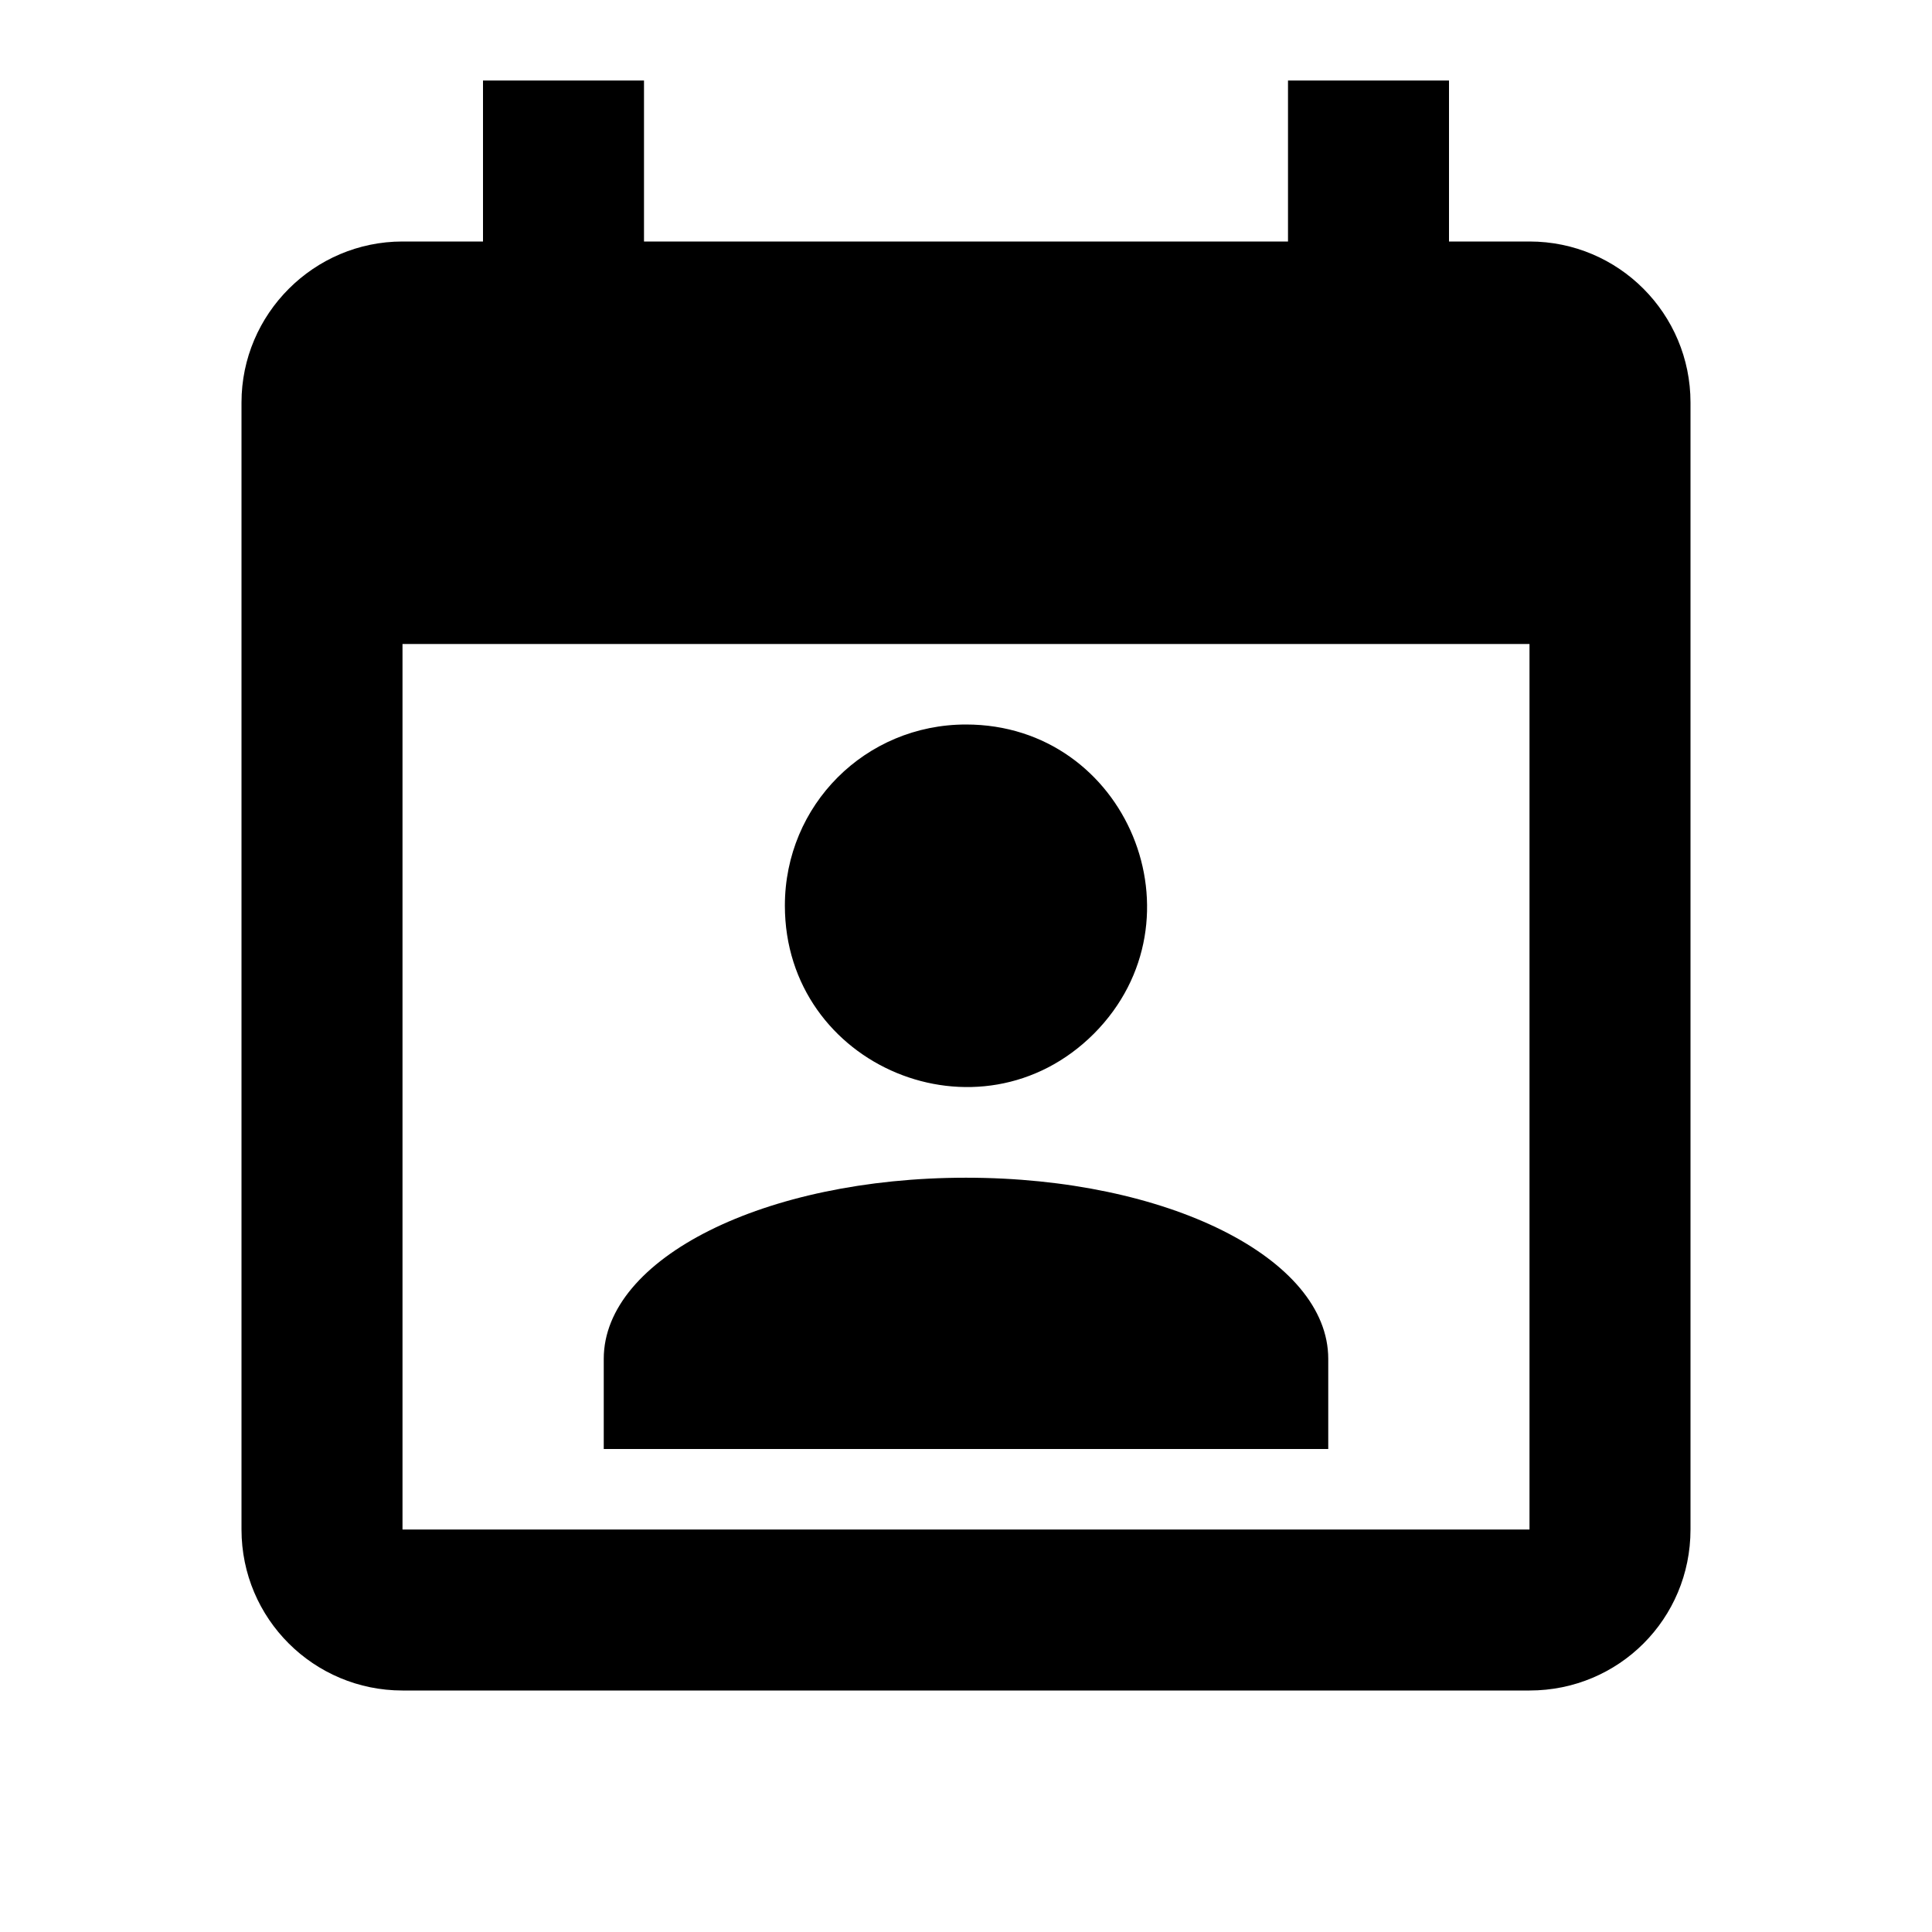 <svg xmlns="http://www.w3.org/2000/svg" id="mdi-calendar-account" viewBox="0 0 24 24" fill="currentColor"><path d="M12 9C14 9 15 11.42 13.59 12.84C12.17 14.26 9.75 13.25 9.75 11.25C9.75 10 10.75 9 12 9M16.5 18H7.5V16.88C7.5 15.63 9.5 14.63 12 14.63S16.5 15.63 16.5 16.88M19 19H5V8H19M16 1V3H8V1H6V3H5C3.9 3 3 3.9 3 5V19C3 20.11 3.9 21 5 21H19C20.11 21 21 20.11 21 19V5C21 3.9 20.11 3 19 3H18V1H16Z"/></svg>